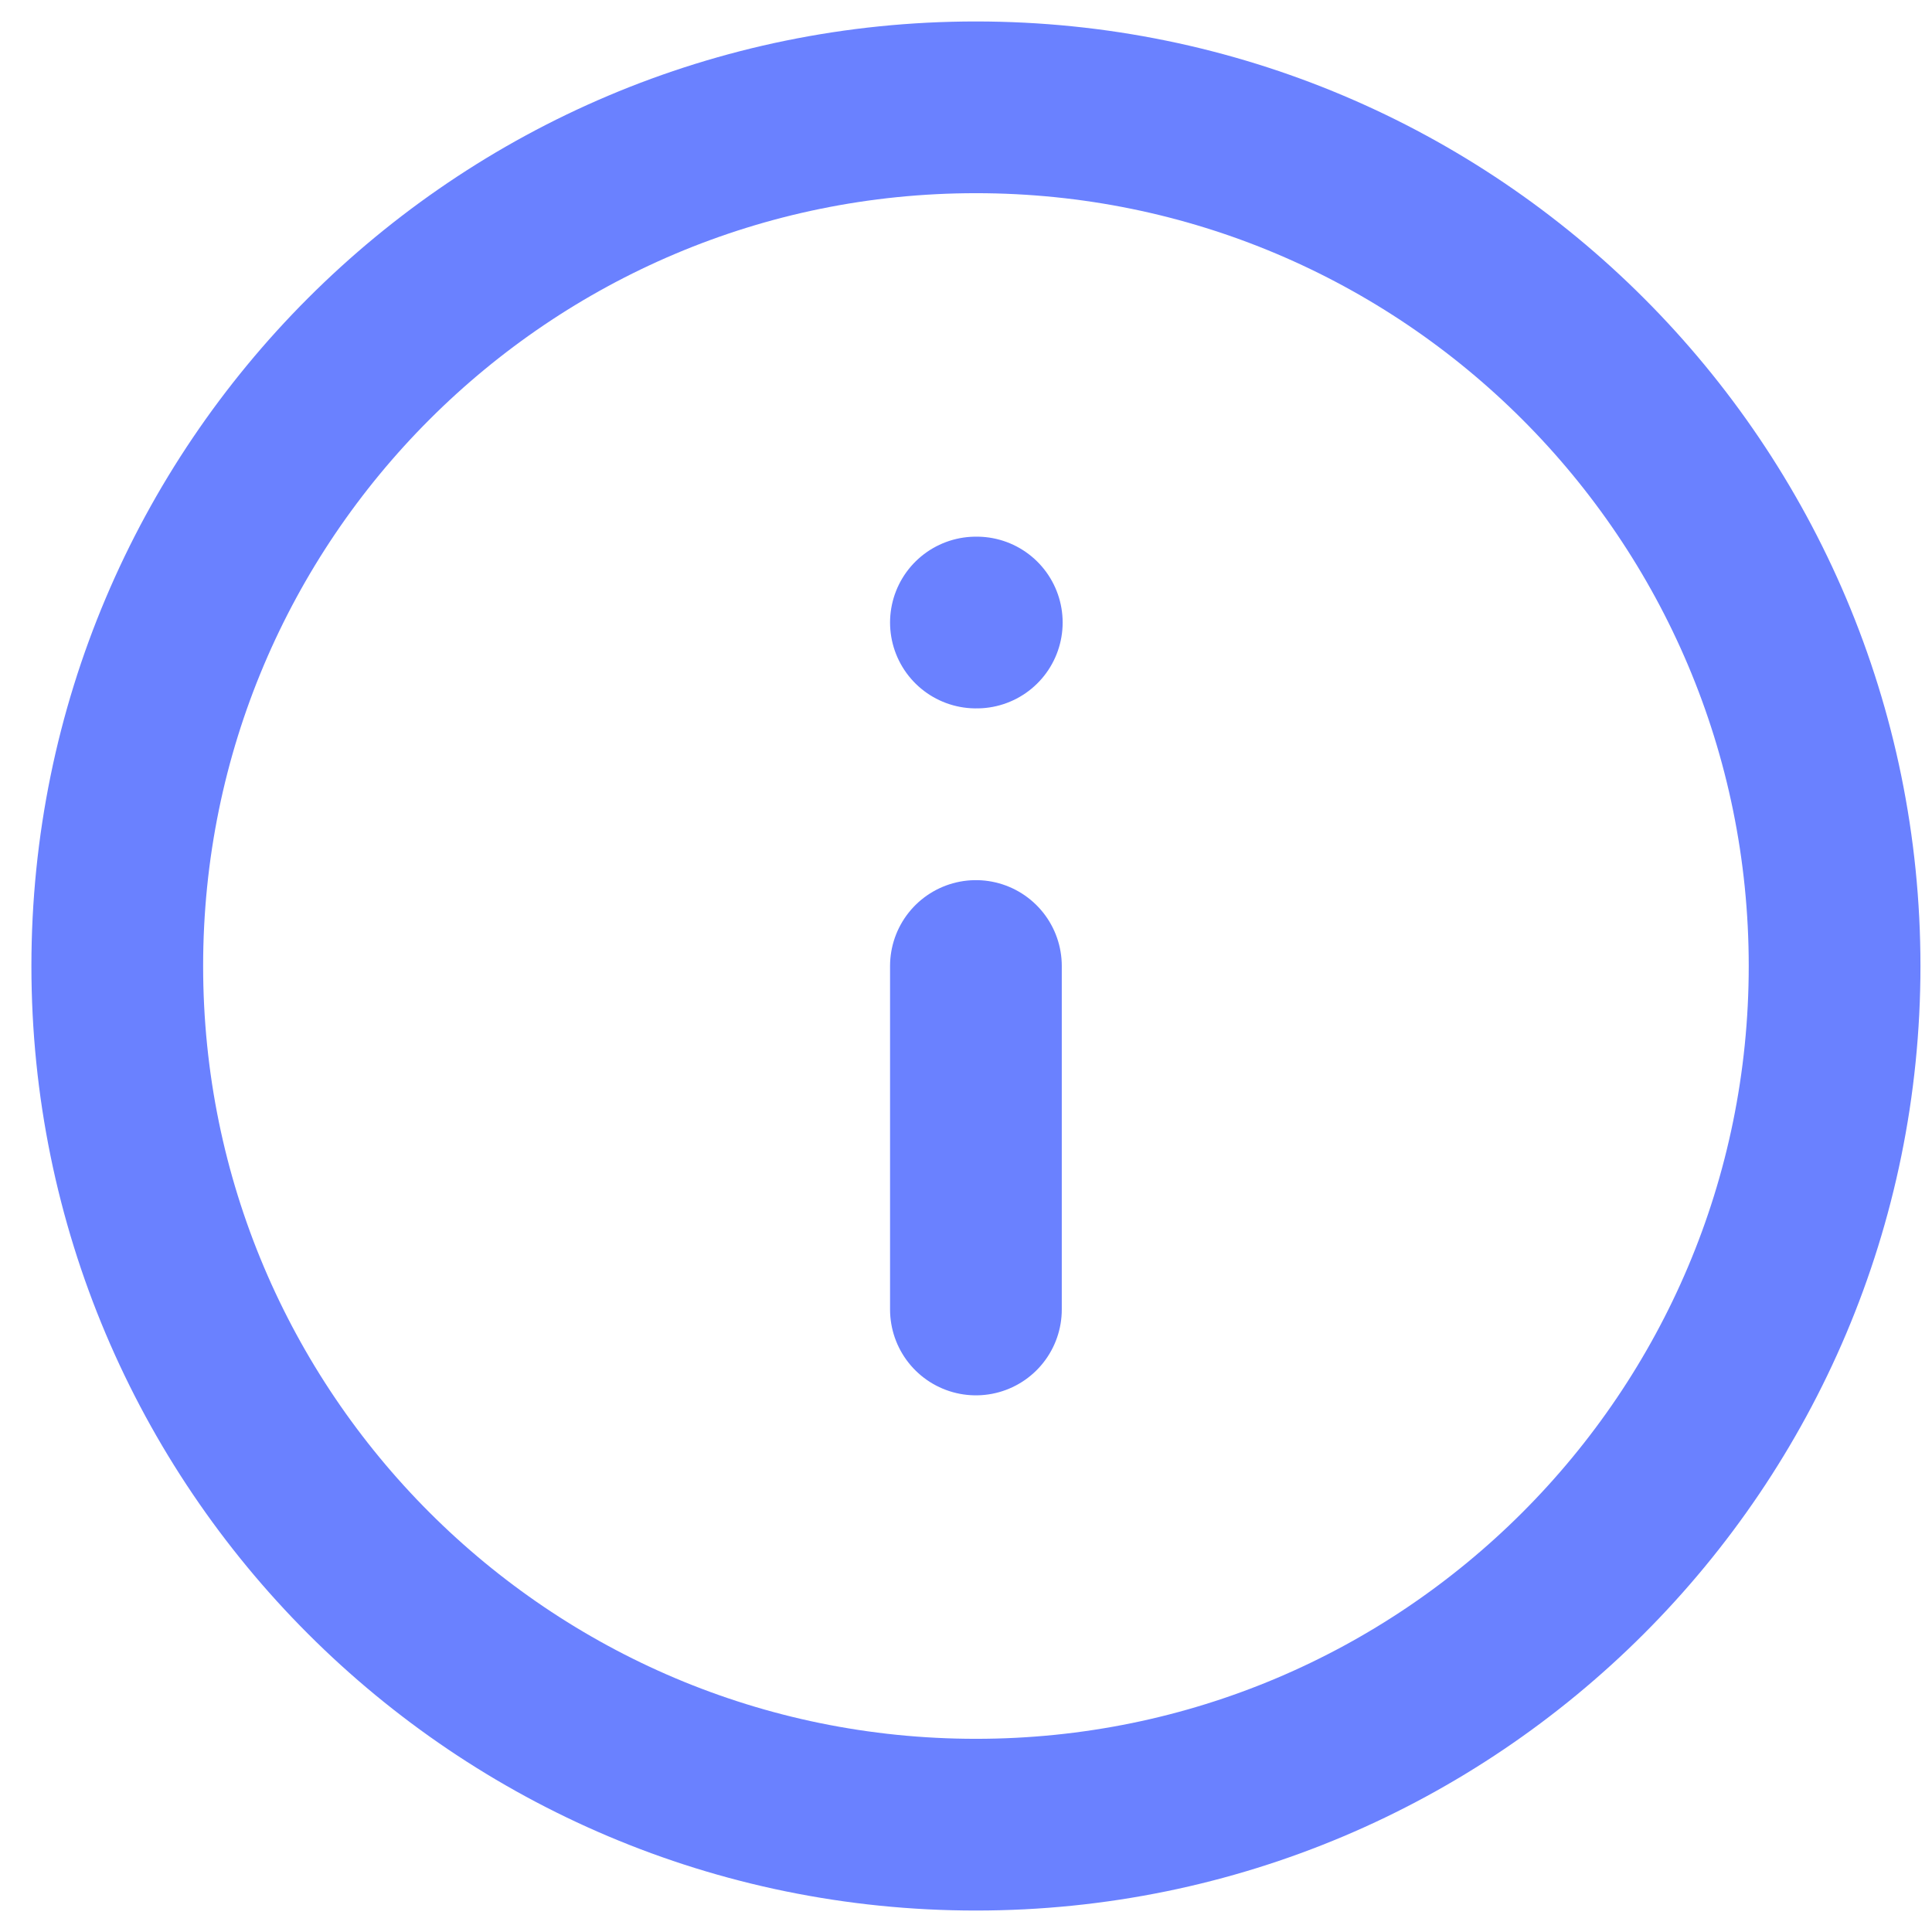 <svg width="60" height="60" viewBox="0 0 60 60" fill="none" xmlns="http://www.w3.org/2000/svg">
<path d="M30.308 40.667V30M30.308 19.333H30.335M56.975 30C56.975 44.727 45.036 56.667 30.308 56.667C15.581 56.667 3.642 44.727 3.642 30C3.642 15.272 15.581 3.333 30.308 3.333C45.036 3.333 56.975 15.272 56.975 30Z" stroke="#6A81FF" stroke-width="5.333" stroke-linecap="round" stroke-linejoin="round"/>
</svg>

